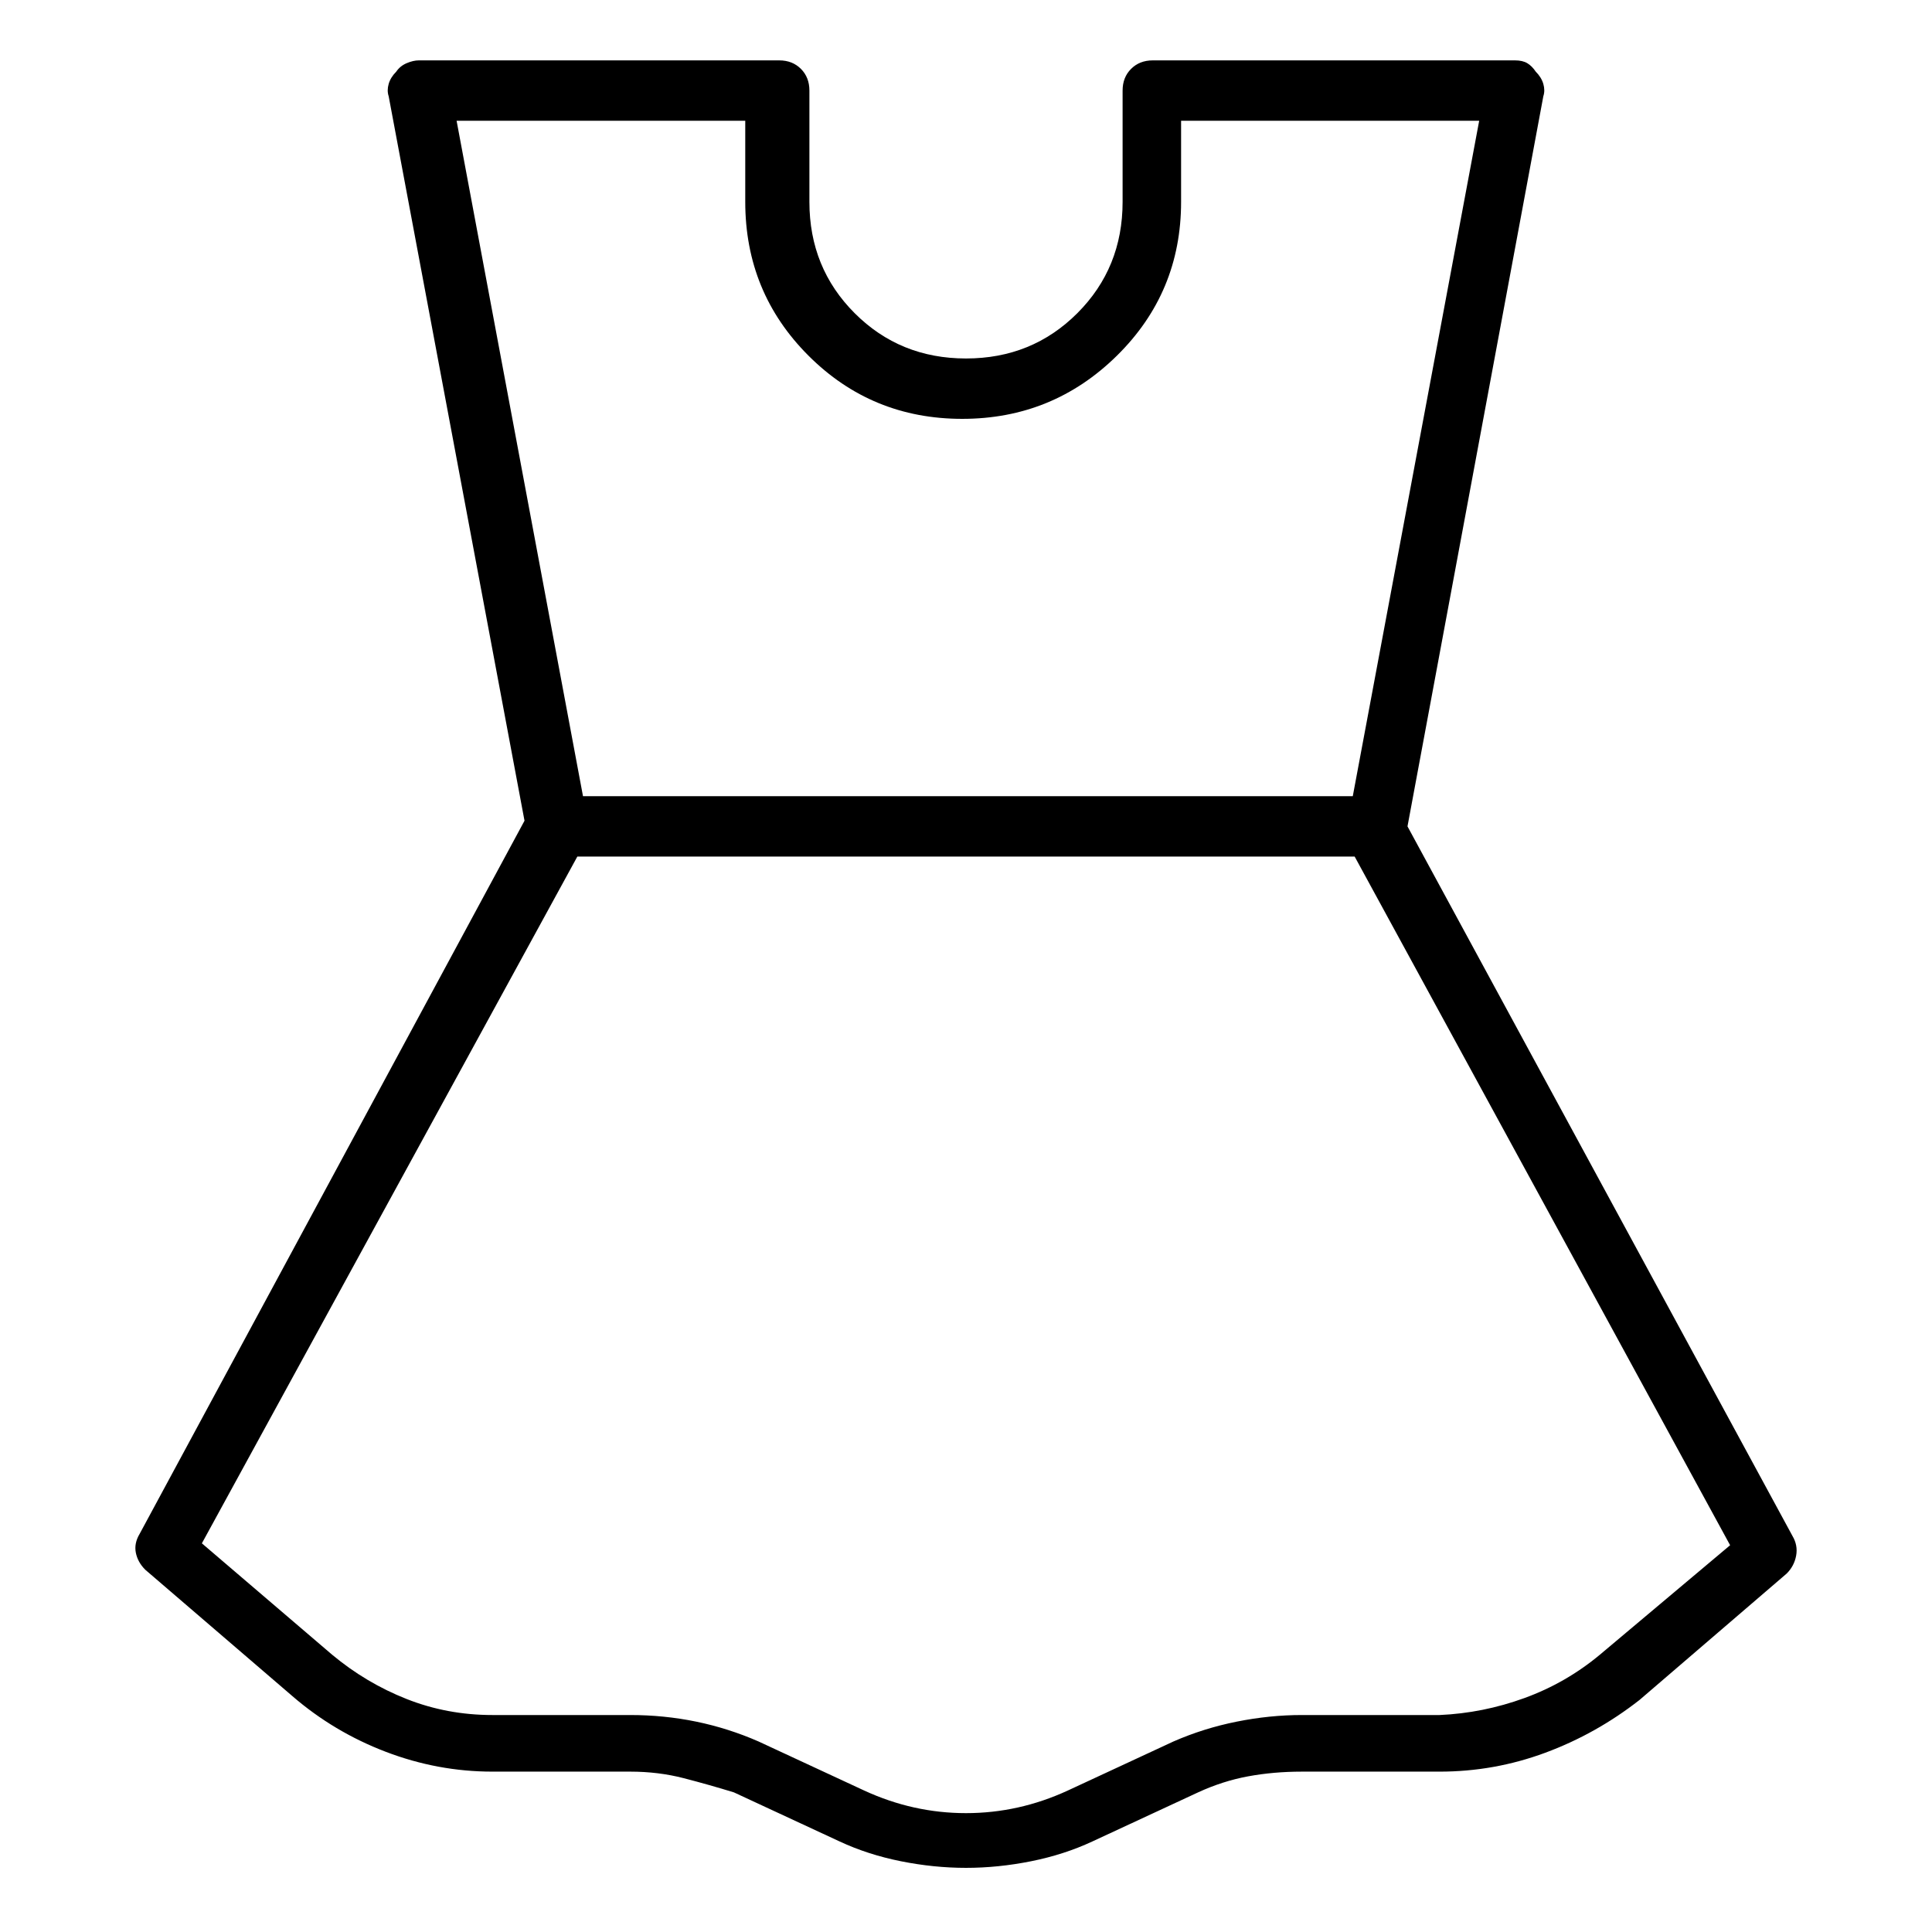<svg viewBox="0 0 1024 1024" xmlns="http://www.w3.org/2000/svg">
  <path transform="scale(1, -1) translate(0, -960)" fill="currentColor" d="M950 146l-204 376l72 387q1 3 0 6.5t-4 6.5q-2 3 -4.5 4.5t-6.5 1.5h-192q-7 0 -11.5 -4.5t-4.5 -11.5v-59q0 -35 -24 -59t-59 -24t-59 24t-24 59v59q0 7 -4.5 11.5t-11.5 4.5h-191q-3 0 -6.5 -1.5t-5.5 -4.5q-3 -3 -4 -6.5t0 -6.5l72 -384l-204 -378q-3 -5 -2 -10t5 -9 l78 -67q22 -19 49.5 -29.5t56.5 -10.5h73q15 0 28.5 -3.5t26.5 -7.5l56 -26q15 -7 32.5 -10.5t34.5 -3.5t34.5 3.5t32.5 10.5l56 26q13 6 26.5 8.5t28.5 2.5h73q29 0 56 10t50 28l78 67q4 4 5 9.5t-2 10.5v0zM242 896h153v-43q0 -48 33.5 -81.5t81.5 -33.5t82 33.5t34 81.5 v43h158l-67 -358h-408l-67 358v0zM848 83q-18 -15 -40 -23t-45 -9h-73q-17 0 -34.5 -3.5t-33.5 -10.5l-56 -26q-26 -12 -54 -12t-54 12l-56 26q-16 7 -33 10.5t-35 3.5h-73q-24 0 -45.5 8.5t-39.5 23.5l-69 59l199 364h412l199 -365z" />
</svg>